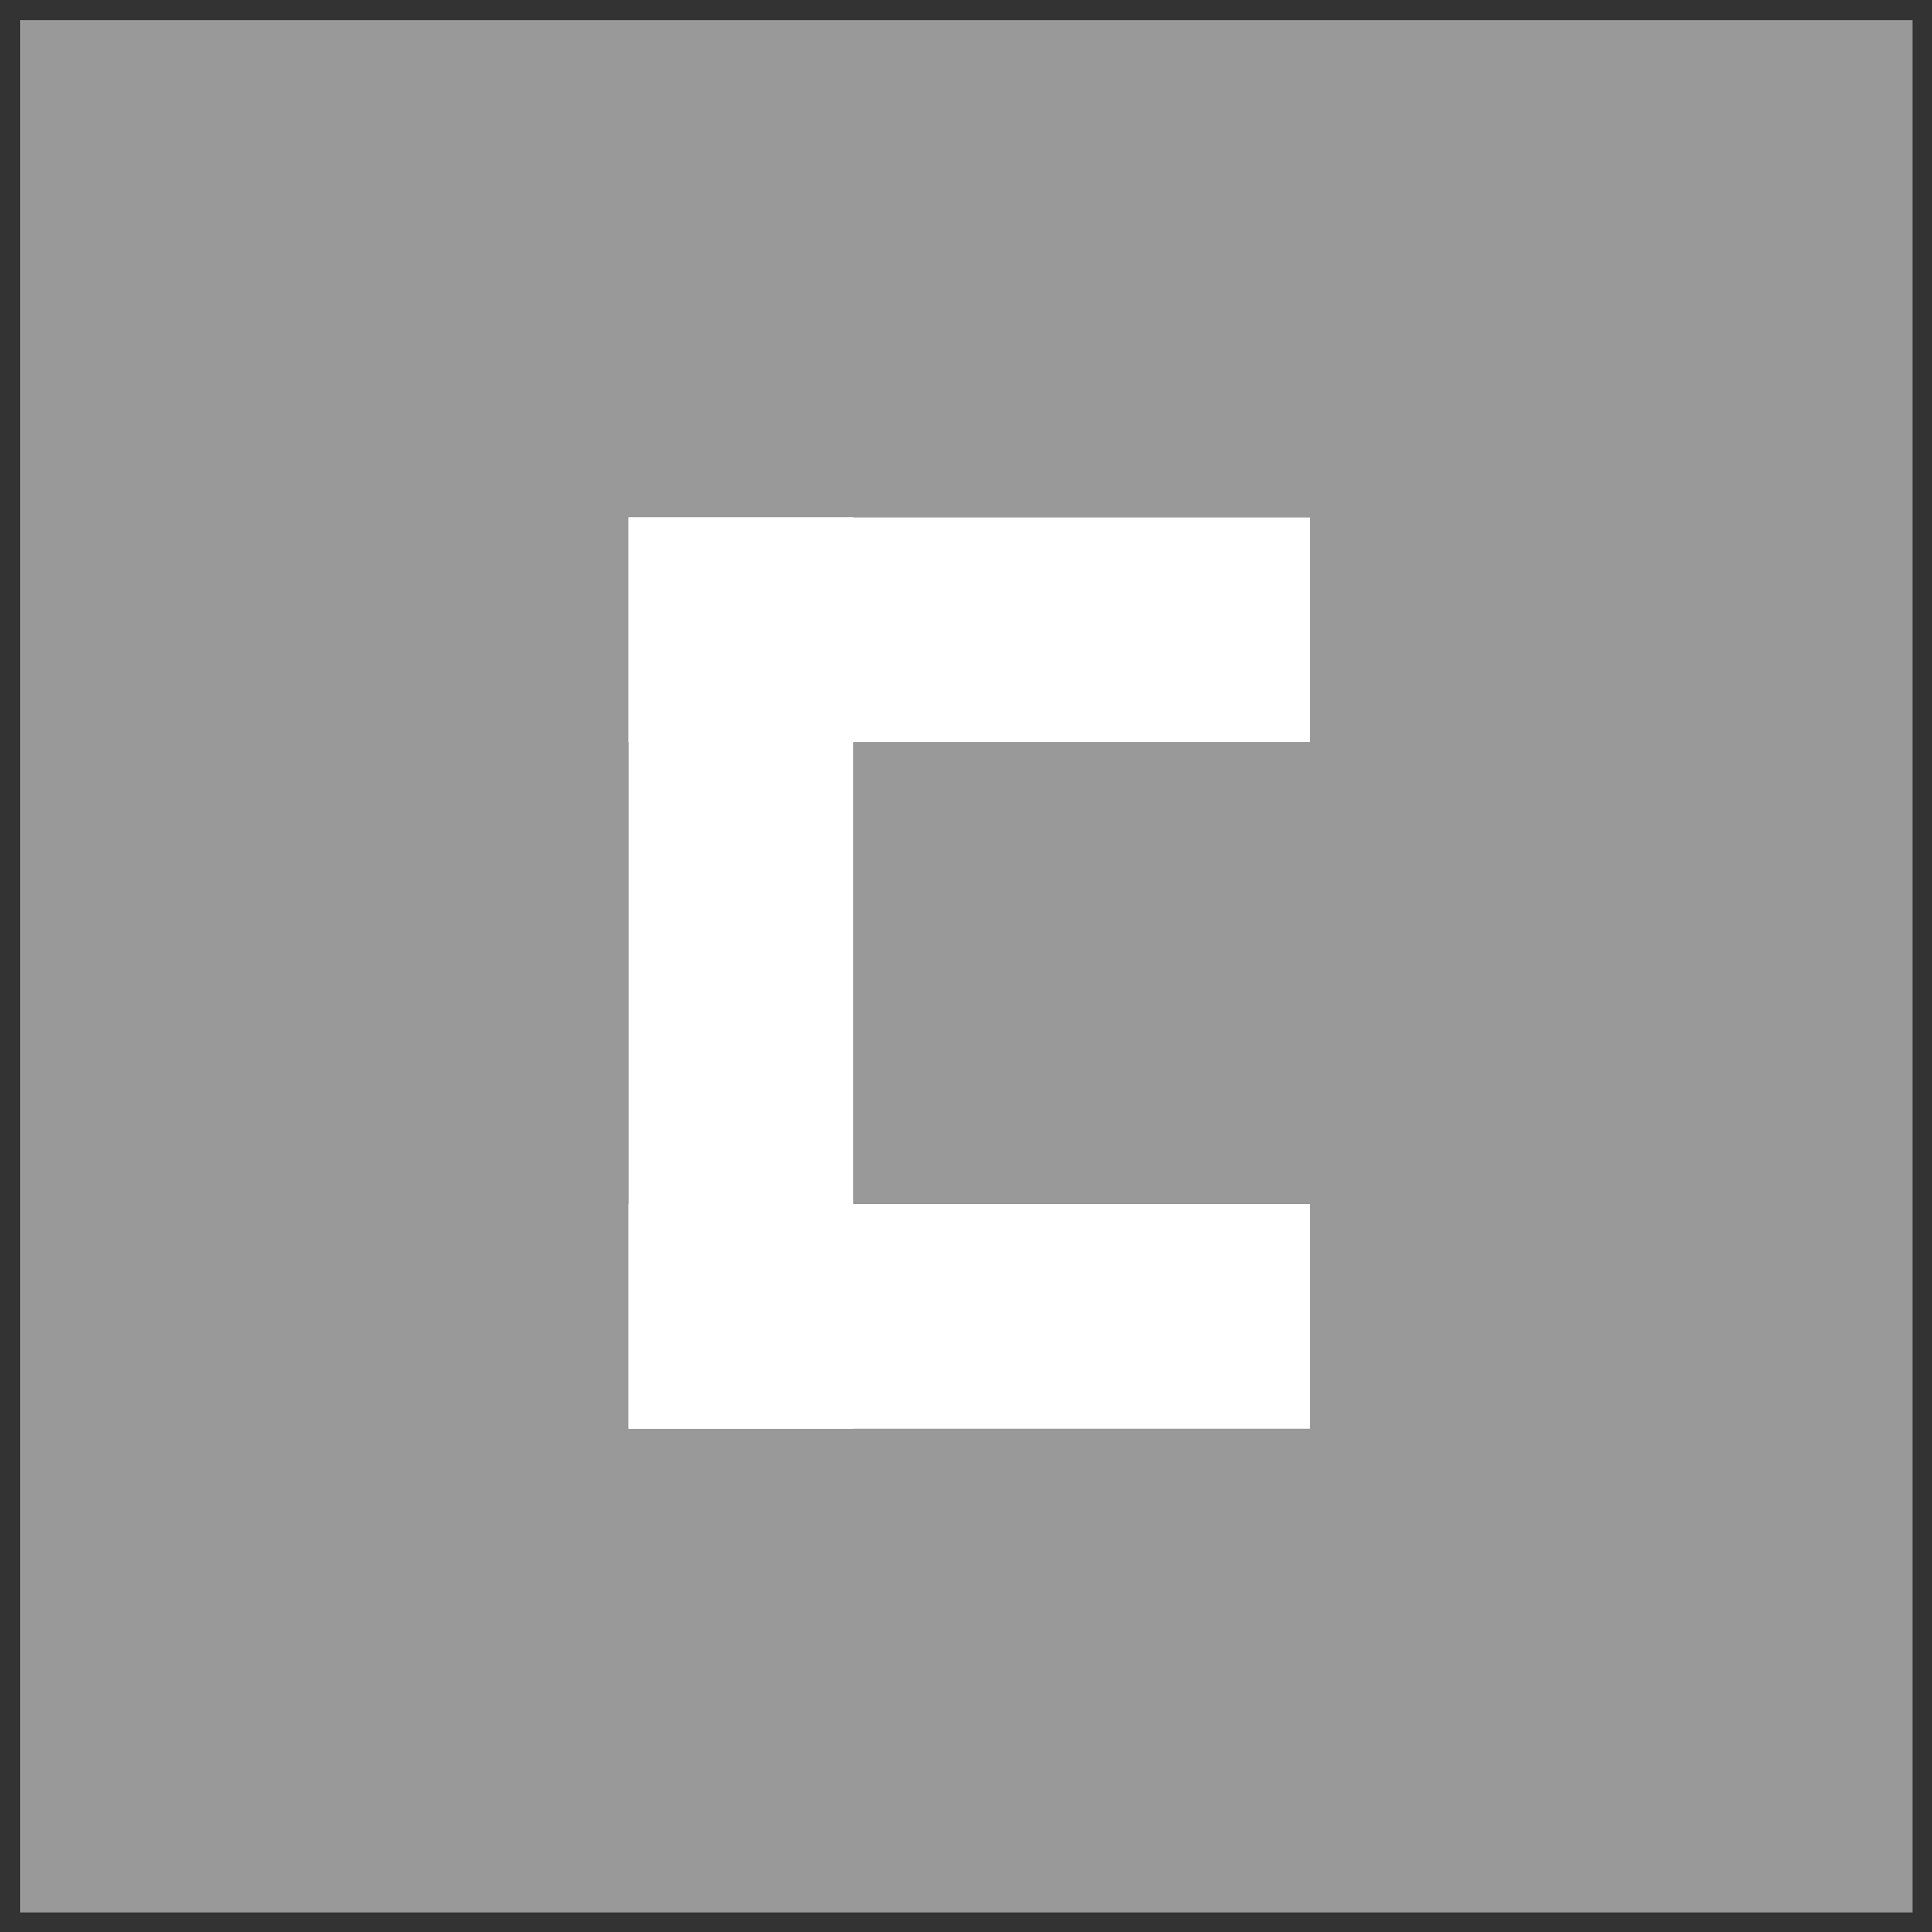 <?xml version="1.0" encoding="utf-8"?>
<!-- Generator: Adobe Illustrator 18.0.0, SVG Export Plug-In . SVG Version: 6.00 Build 0)  -->
<!DOCTYPE svg PUBLIC "-//W3C//DTD SVG 1.1//EN" "http://www.w3.org/Graphics/SVG/1.1/DTD/svg11.dtd">
<svg version="1.1" id="Layer_1" xmlns="http://www.w3.org/2000/svg" xmlns:xlink="http://www.w3.org/1999/xlink" x="0px" y="0px"
	 viewBox="218 279 316 316" enable-background="new 218 279 316 316" xml:space="preserve">
<rect x="218" y="279" width="316" height="316" fill="#333333" stroke="none"/>
<g id="Layer_1_1_">
	
		<rect x="227" y="288" fill="#999999" stroke="#999999" stroke-width="11.404" stroke-miterlimit="10" width="298.1" height="298.1"/>
	<g>
		<rect x="320.8" y="363.6" width="111.5" height="36.8"/>
		<rect x="320.8" y="363.6" width="36.8" height="149.1"/>
		<rect x="320.8" y="475.9" width="111.5" height="36.8"/>
	</g>
</g>
<g id="Layer_2">
	<g>
		<rect x="320.8" y="363.6" fill="#FFFFFF" width="111.5" height="36.8"/>
		<rect x="320.8" y="363.6" fill="#FFFFFF" width="36.8" height="149.1"/>
		<rect x="320.8" y="475.9" fill="#FFFFFF" width="111.5" height="36.8"/>
	</g>
</g>
</svg>
